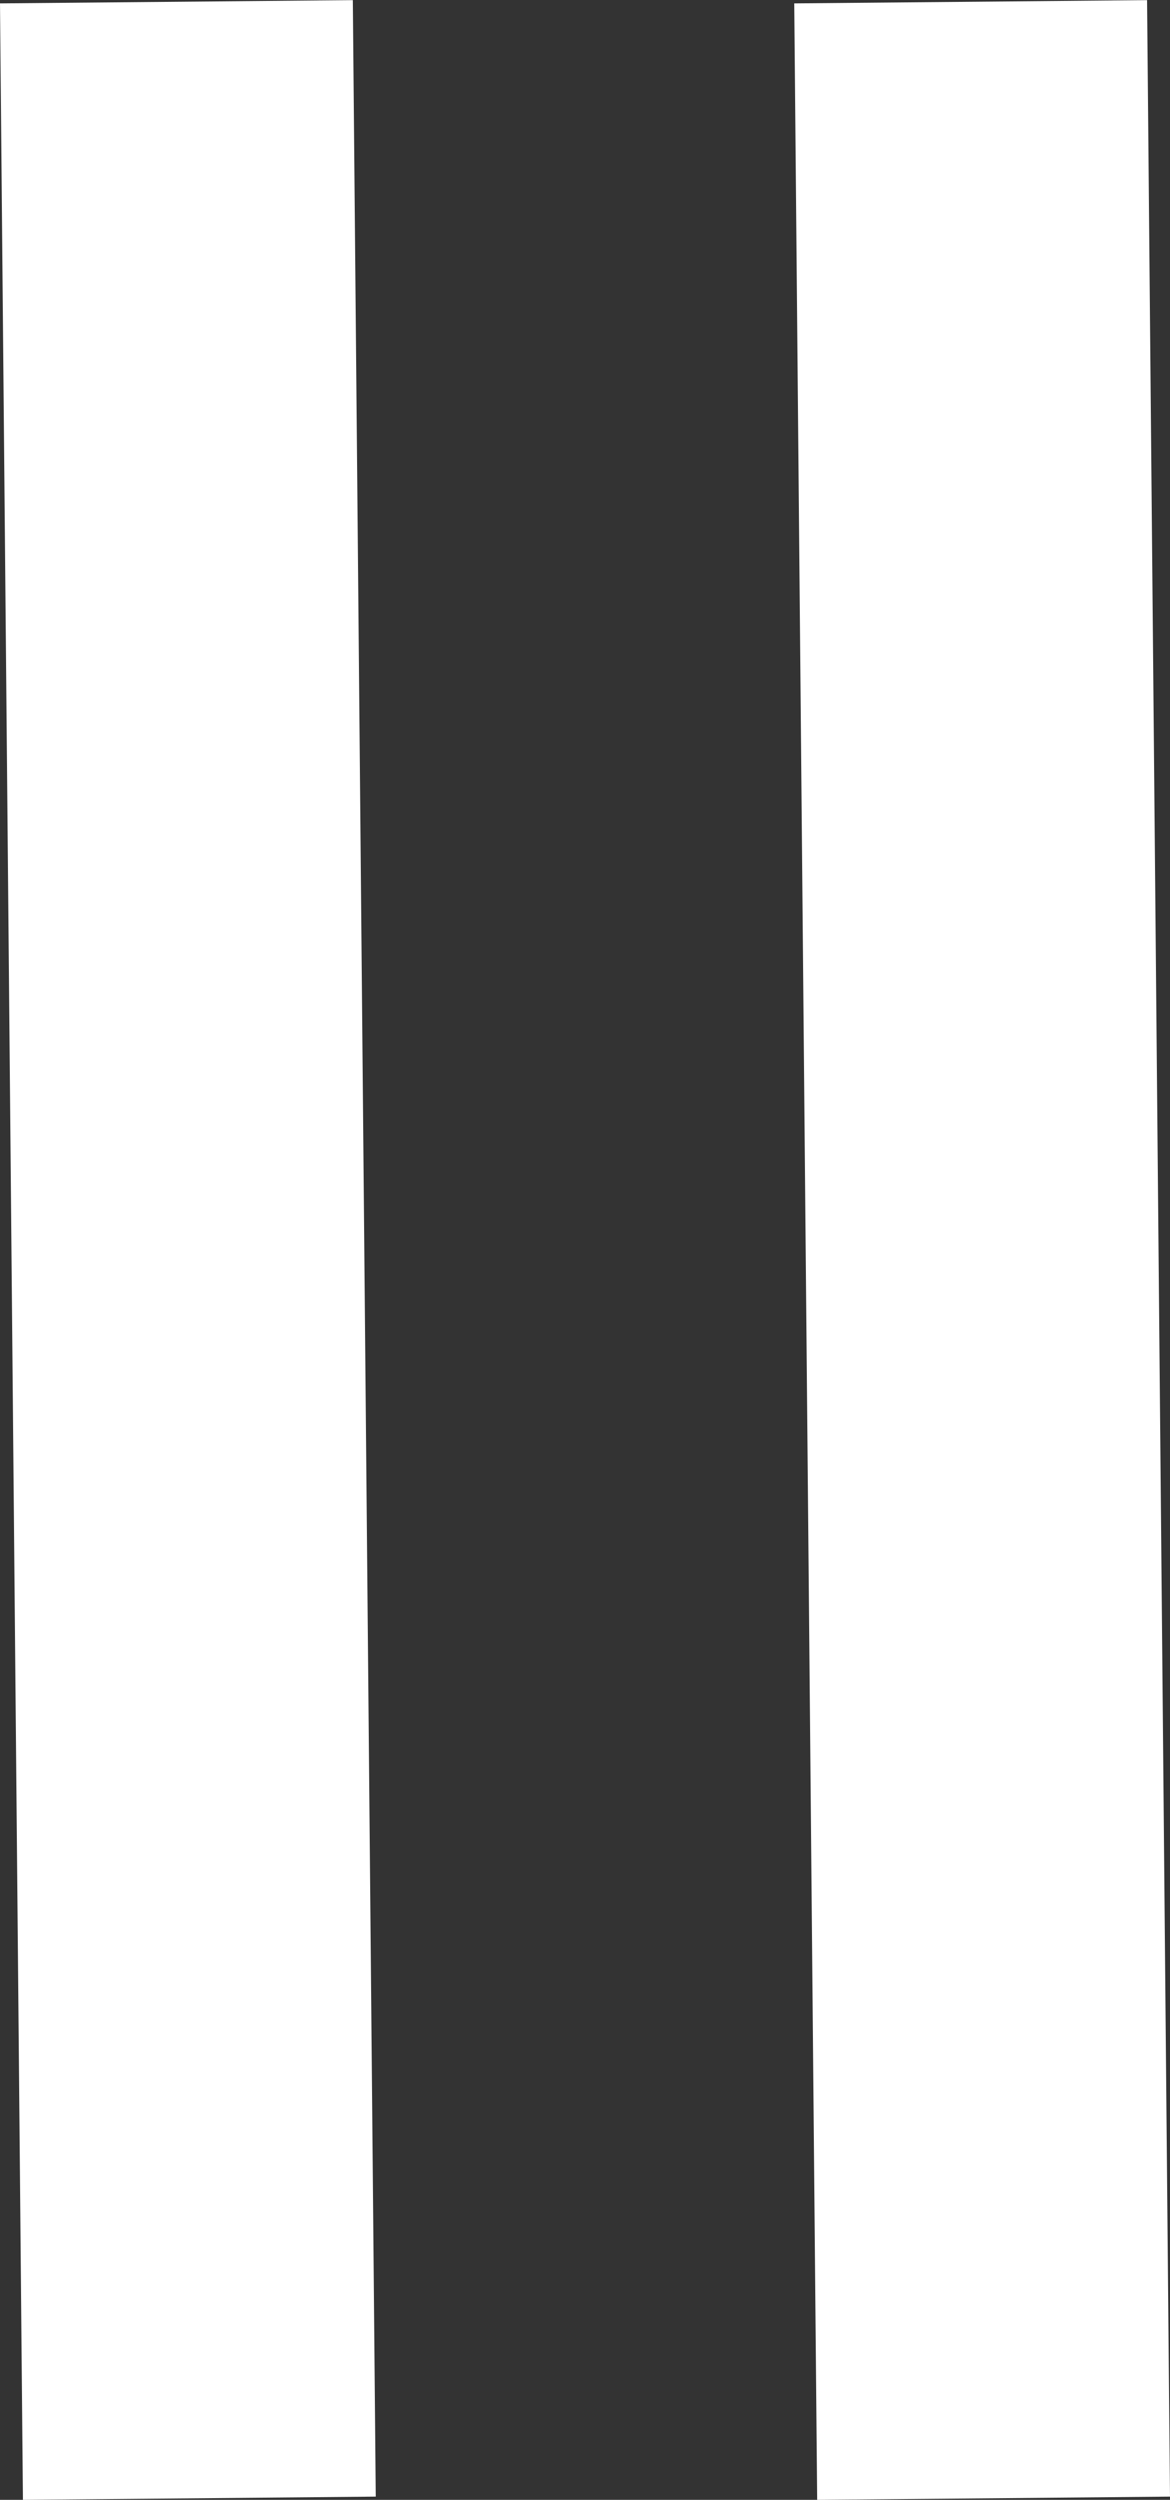 <svg xmlns="http://www.w3.org/2000/svg" width="6.632" height="14.165" viewBox="0 0 6.632 14.165">
  <rect x="0" y="0" width="6.632" height="14.165" fill="#333333" stroke="none"/>
  <g id="그룹_3159" data-name="그룹 3159" transform="translate(-779.144 -3833.417)">
    <line id="선_1238" data-name="선 1238" x2="0.13" y2="14.146" transform="translate(780.144 3833.427)" fill="none" stroke="#fff" stroke-width="2"/>
    <line id="선_1239" data-name="선 1239" x2="0.13" y2="14.146" transform="translate(784.646 3833.427)" fill="none" stroke="#fff" stroke-width="2"/>
  </g>
</svg>
